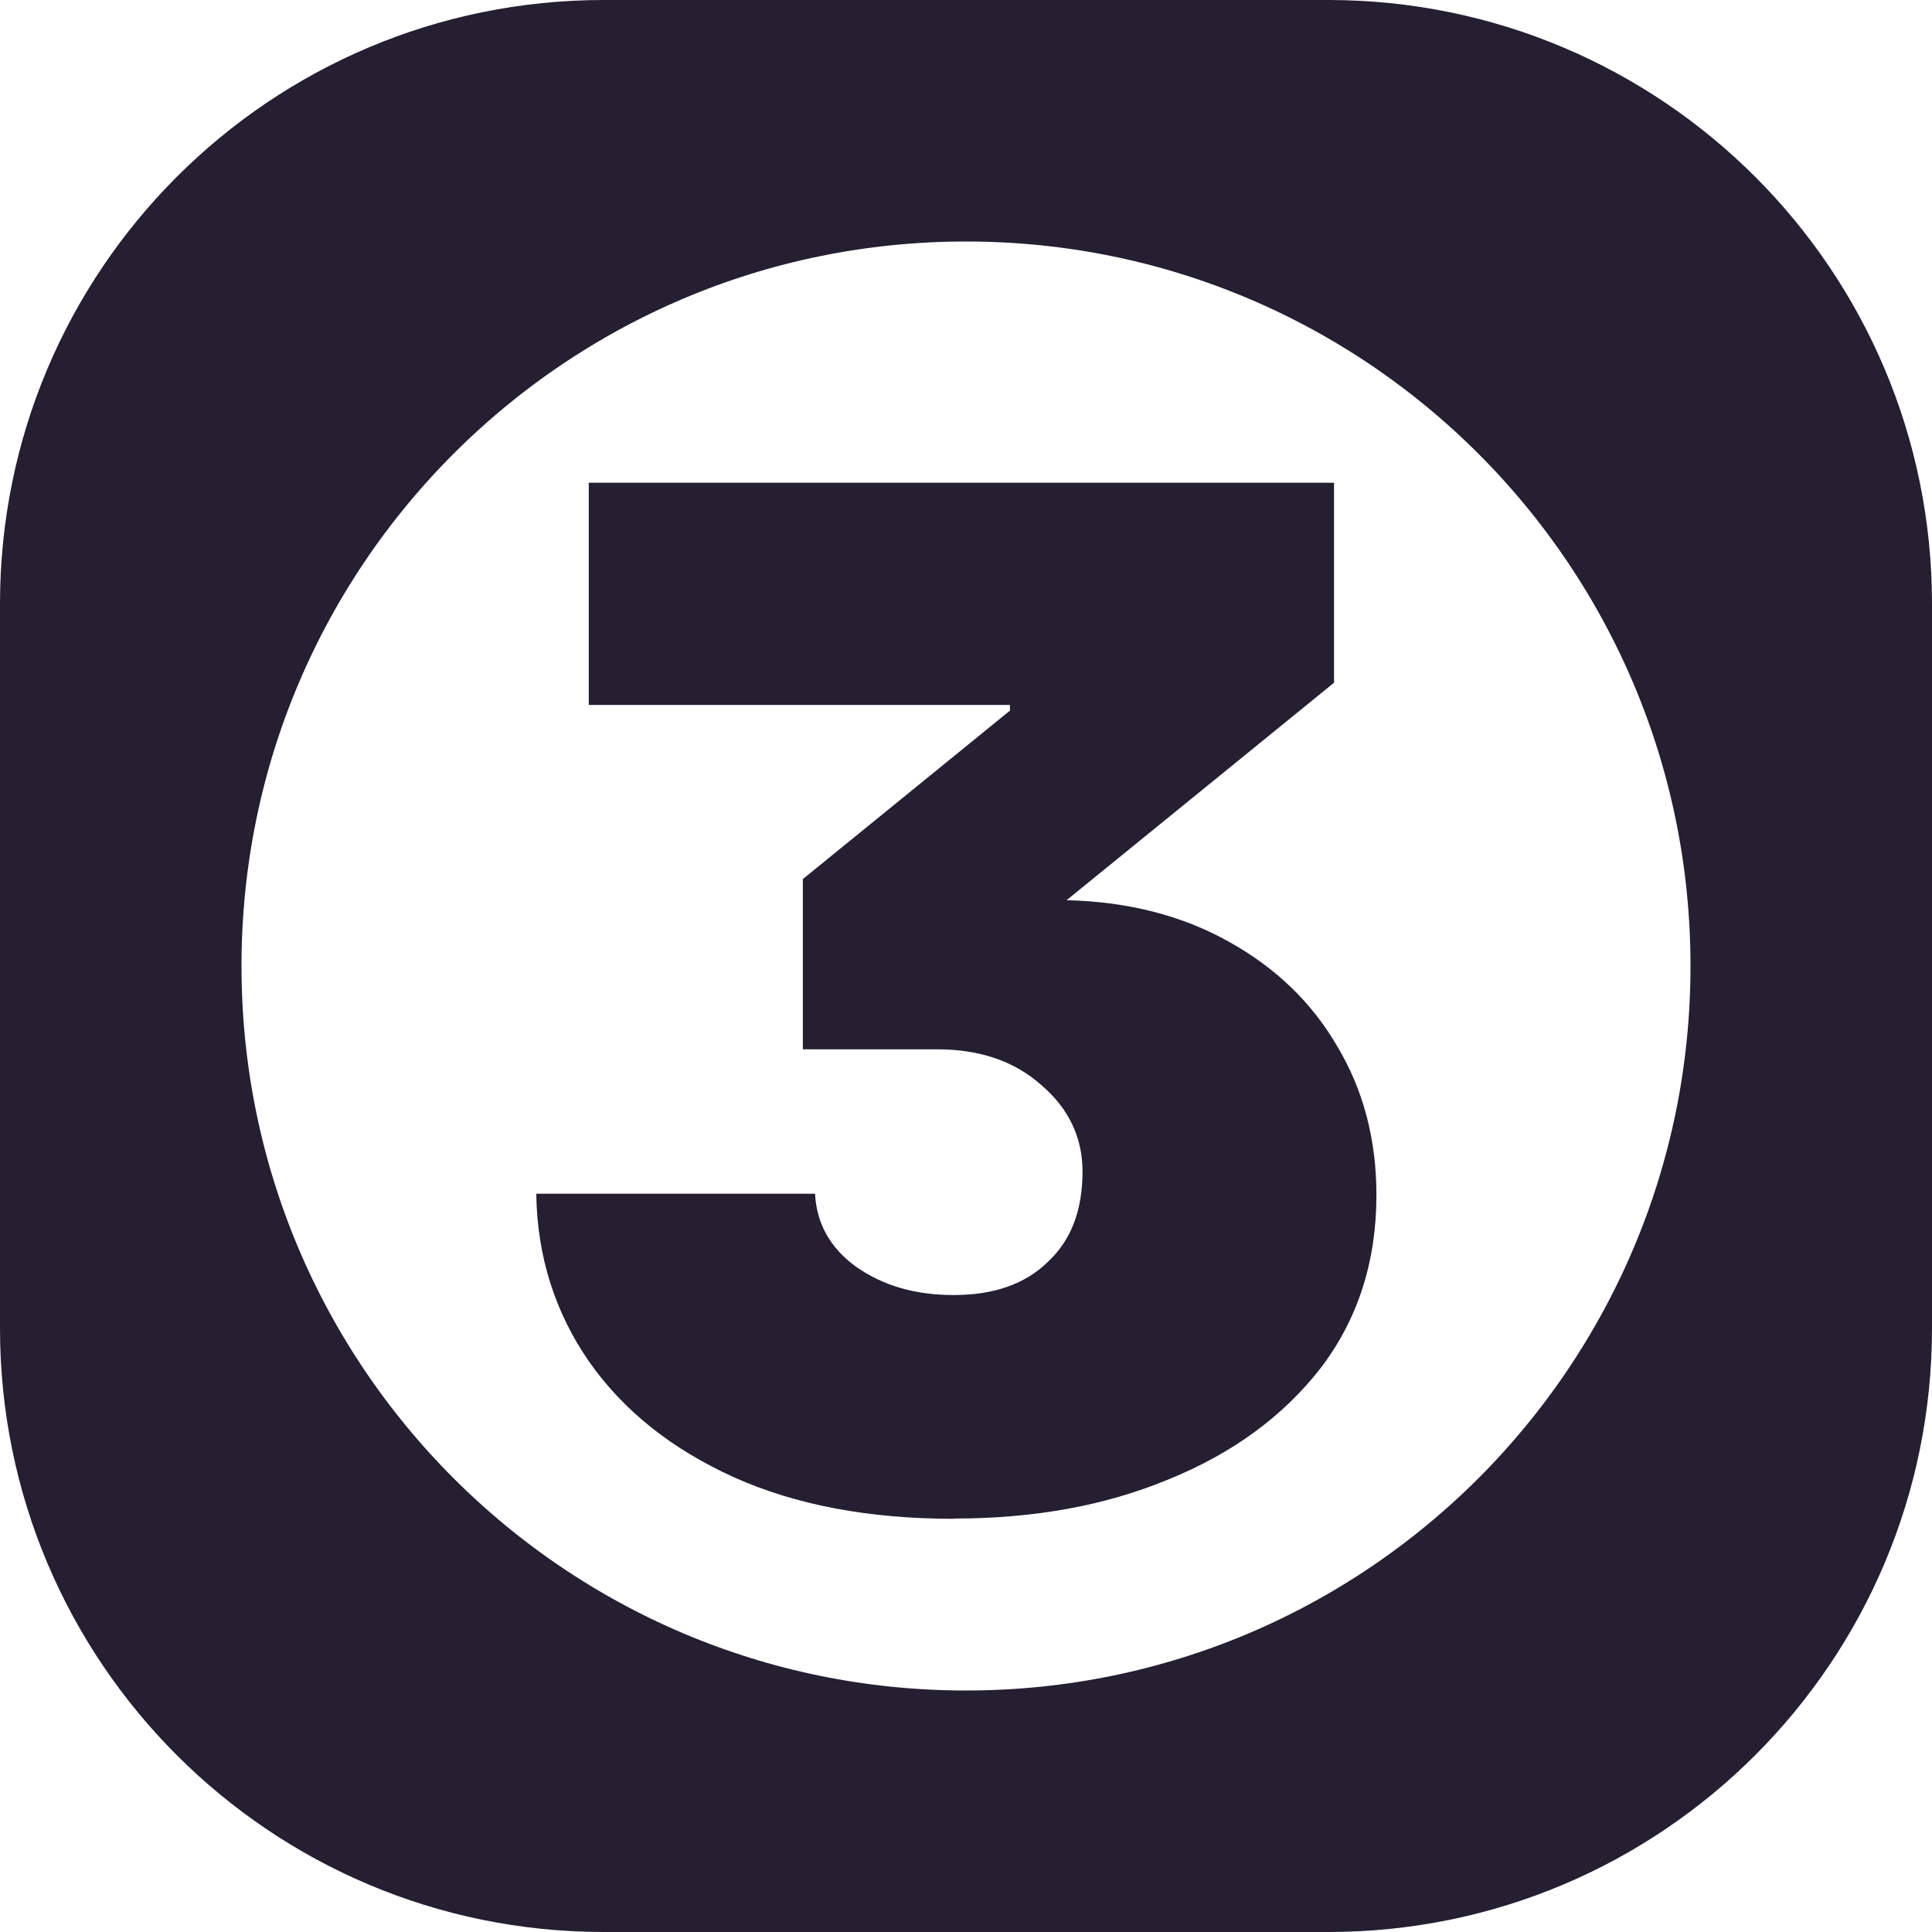 <?xml version="1.0" encoding="UTF-8"?>
<svg height="16px" viewBox="0 0 16 16" width="16px" xmlns="http://www.w3.org/2000/svg">
    <path d="m 8 1 c 3.867 0 7 3.133 7 7 s -3.133 7 -7 7 s -7 -3.133 -7 -7 s 3.133 -7 7 -7 z m 0 0" fill="none" stroke="#241f31" stroke-width="2"/>
    <g fill="#241f31">
        <path d="m 7.898 12.578 c -0.699 0 -1.305 -0.113 -1.82 -0.344 c -0.516 -0.234 -0.914 -0.551 -1.199 -0.957 c -0.281 -0.406 -0.43 -0.867 -0.438 -1.391 h 2.309 c 0.012 0.246 0.125 0.449 0.34 0.605 c 0.223 0.156 0.488 0.234 0.809 0.234 c 0.328 0 0.59 -0.09 0.777 -0.273 c 0.195 -0.18 0.289 -0.43 0.289 -0.75 c 0 -0.281 -0.113 -0.52 -0.34 -0.715 c -0.223 -0.199 -0.512 -0.297 -0.863 -0.297 h -1.113 v -1.41 l 1.715 -1.395 v -0.047 h -3.488 v -1.84 h 6.172 v 1.656 l -2.215 1.801 c 0.512 0.012 0.961 0.129 1.344 0.344 c 0.387 0.215 0.688 0.504 0.898 0.867 c 0.215 0.359 0.324 0.77 0.324 1.23 c 0 0.555 -0.156 1.035 -0.465 1.438 c -0.309 0.395 -0.727 0.703 -1.258 0.918 c -0.527 0.219 -1.117 0.324 -1.777 0.324 z m 0 0"/>
        <path d="m 0 5 v 3 c 1.332 -4 4 -6.668 8 -8 h -3 c -2.762 0 -5 2.238 -5 5 z m 8 -5 c 4 1.332 6.668 4 8 8 v -3 c 0 -2.762 -2.238 -5 -5 -5 z m 8 8 c -1.332 4 -4 6.668 -8 8 h 3 c 2.762 0 5 -2.238 5 -5 z m -8 8 c -4 -1.332 -6.668 -4 -8 -8 v 3 c 0 2.762 2.238 5 5 5 z m 0 0"/>
    </g>
</svg>
